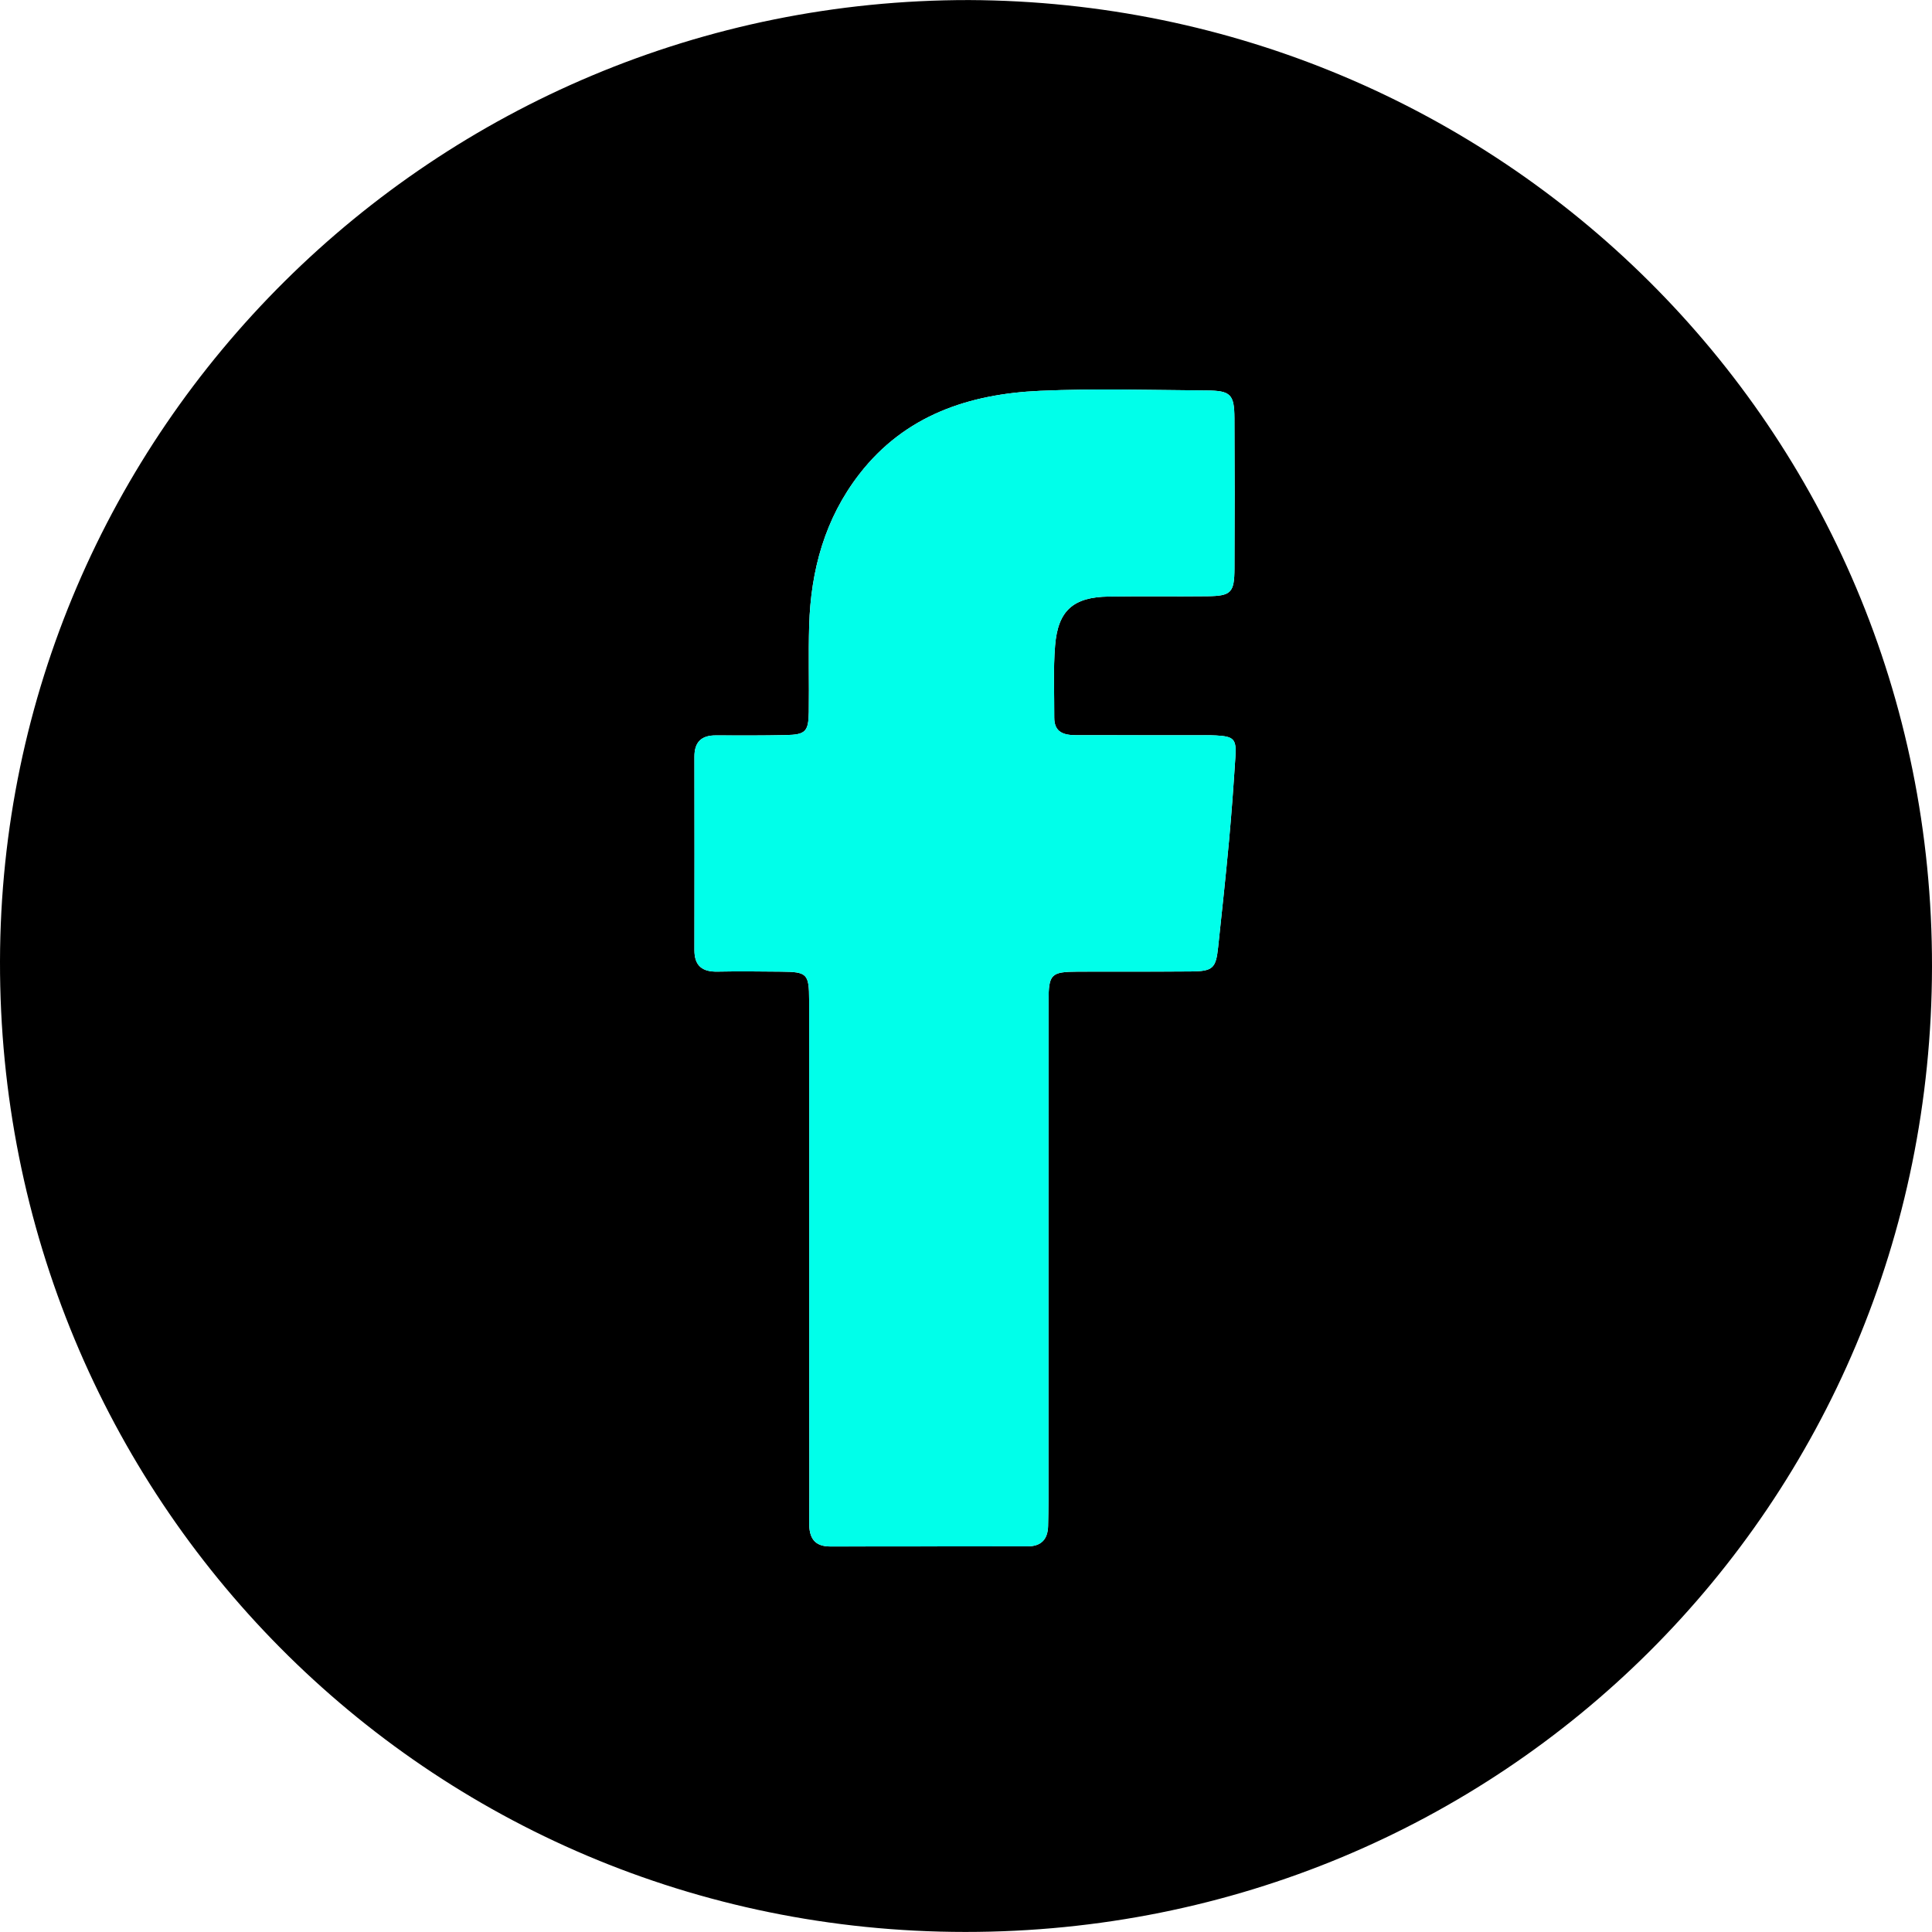 <?xml version="1.0" encoding="utf-8"?>
<!-- Generator: Adobe Illustrator 16.0.0, SVG Export Plug-In . SVG Version: 6.00 Build 0)  -->
<!DOCTYPE svg PUBLIC "-//W3C//DTD SVG 1.1//EN" "http://www.w3.org/Graphics/SVG/1.1/DTD/svg11.dtd">
<svg version="1.1" id="Capa_1" xmlns="http://www.w3.org/2000/svg" xmlns:xlink="http://www.w3.org/1999/xlink" x="0px" y="0px"
	 width="500px" height="500px" viewBox="0 0 500 500" enable-background="new 0 0 500 500" xml:space="preserve">
<g>
	<g>
		<path fill-rule="evenodd" clip-rule="evenodd" d="M250.755,0.015C387.644,0.583,500.205,110.203,500,250.208
			c-0.206,139.589-111.544,249.818-250.172,249.777C110.314,499.944-0.298,387.555,0,248.746
			C0.297,111.344,112.532-0.081,250.755,0.015z M209.421,325.403c0,12.778-0.003,25.56,0.001,38.338
			c0.003,10.113,0.071,20.23-0.006,30.349c-0.029,3.828,1.274,6.142,5.453,6.136c17.037-0.027,34.076-0.02,51.114-0.037
			c3.496-0.002,5.191-1.855,5.262-5.285c0.045-2.13,0.095-4.259,0.097-6.389c0.006-43.129-0.008-86.256,0.021-129.385
			c0.005-7.05,0.629-7.638,7.575-7.669c9.76-0.043,19.521,0.035,29.282-0.051c5.686-0.053,6.452-0.804,7.037-6.31
			c0.974-9.174,1.97-18.347,2.815-27.532c0.667-7.241,1.186-14.498,1.65-21.755c0.288-4.541-0.397-5.222-4.972-5.478
			c-1.77-0.098-3.547-0.049-5.321-0.051c-10.297-0.01-20.591-0.03-30.884-0.018c-3.167,0.004-5.73-0.668-5.706-4.586
			c0.037-6.209-0.291-12.451,0.218-18.622c0.752-9.076,4.729-12.535,13.833-12.67c8.517-0.127,17.037,0.013,25.555-0.083
			c6.173-0.069,7.006-0.918,7.035-7.203c0.061-12.955,0.068-25.912-0.009-38.867c-0.036-6.149-0.969-7.135-7.155-7.179
			c-14.375-0.102-28.774-0.545-43.123,0.086c-18.344,0.809-34.964,6.286-46.784,21.542c-8.923,11.511-12.58,24.892-12.998,39.237
			c-0.218,7.448,0.015,14.909-0.095,22.362c-0.075,5.078-0.863,5.85-5.956,5.957c-6.032,0.126-12.069,0.11-18.102,0.081
			c-3.75-0.018-5.546,1.742-5.541,5.499c0.023,16.684,0.029,33.366-0.001,50.05c-0.008,4.09,2.035,5.667,5.98,5.584
			c5.499-0.117,11.002-0.039,16.504,0.008c6.69,0.055,7.192,0.525,7.202,7.388C209.436,281.032,209.416,303.219,209.421,325.403z"/>
		<path fill-rule="evenodd" clip-rule="evenodd" fill="#00FFEA" d="M209.418,325.403c-0.002-22.185,0.018-44.371-0.013-66.555
			c-0.01-6.862-0.512-7.333-7.202-7.388c-5.501-0.047-11.005-0.125-16.504-0.008c-3.945,0.082-5.988-1.494-5.98-5.584
			c0.03-16.684,0.024-33.366,0.001-50.05c-0.005-3.757,1.791-5.517,5.541-5.499c6.033,0.029,12.07,0.045,18.102-0.081
			c5.093-0.106,5.881-0.879,5.956-5.957c0.11-7.453-0.123-14.914,0.095-22.362c0.418-14.345,4.075-27.726,12.998-39.237
			c11.82-15.256,28.44-20.733,46.784-21.542c14.349-0.631,28.748-0.188,43.123-0.086c6.187,0.044,7.119,1.03,7.155,7.179
			c0.077,12.956,0.069,25.913,0.009,38.867c-0.029,6.284-0.862,7.133-7.035,7.203c-8.518,0.097-17.038-0.044-25.555,0.083
			c-9.104,0.136-13.081,3.595-13.833,12.67c-0.509,6.171-0.181,12.413-0.218,18.622c-0.024,3.918,2.539,4.59,5.706,4.586
			c10.293-0.013,20.587,0.007,30.884,0.018c1.774,0.002,3.552-0.047,5.321,0.051c4.574,0.255,5.26,0.937,4.972,5.478
			c-0.465,7.257-0.983,14.514-1.65,21.755c-0.846,9.186-1.842,18.358-2.815,27.532c-0.585,5.506-1.352,6.257-7.037,6.31
			c-9.761,0.086-19.522,0.008-29.282,0.051c-6.946,0.031-7.57,0.619-7.575,7.669c-0.029,43.129-0.016,86.256-0.021,129.385
			c-0.002,2.13-0.052,4.259-0.097,6.389c-0.07,3.43-1.766,5.283-5.262,5.285c-17.038,0.018-34.077,0.01-51.114,0.037
			c-4.179,0.006-5.482-2.308-5.453-6.136c0.077-10.118,0.009-20.235,0.006-30.349C209.418,350.963,209.421,338.182,209.418,325.403z
			"/>
	</g>
</g>
</svg>
